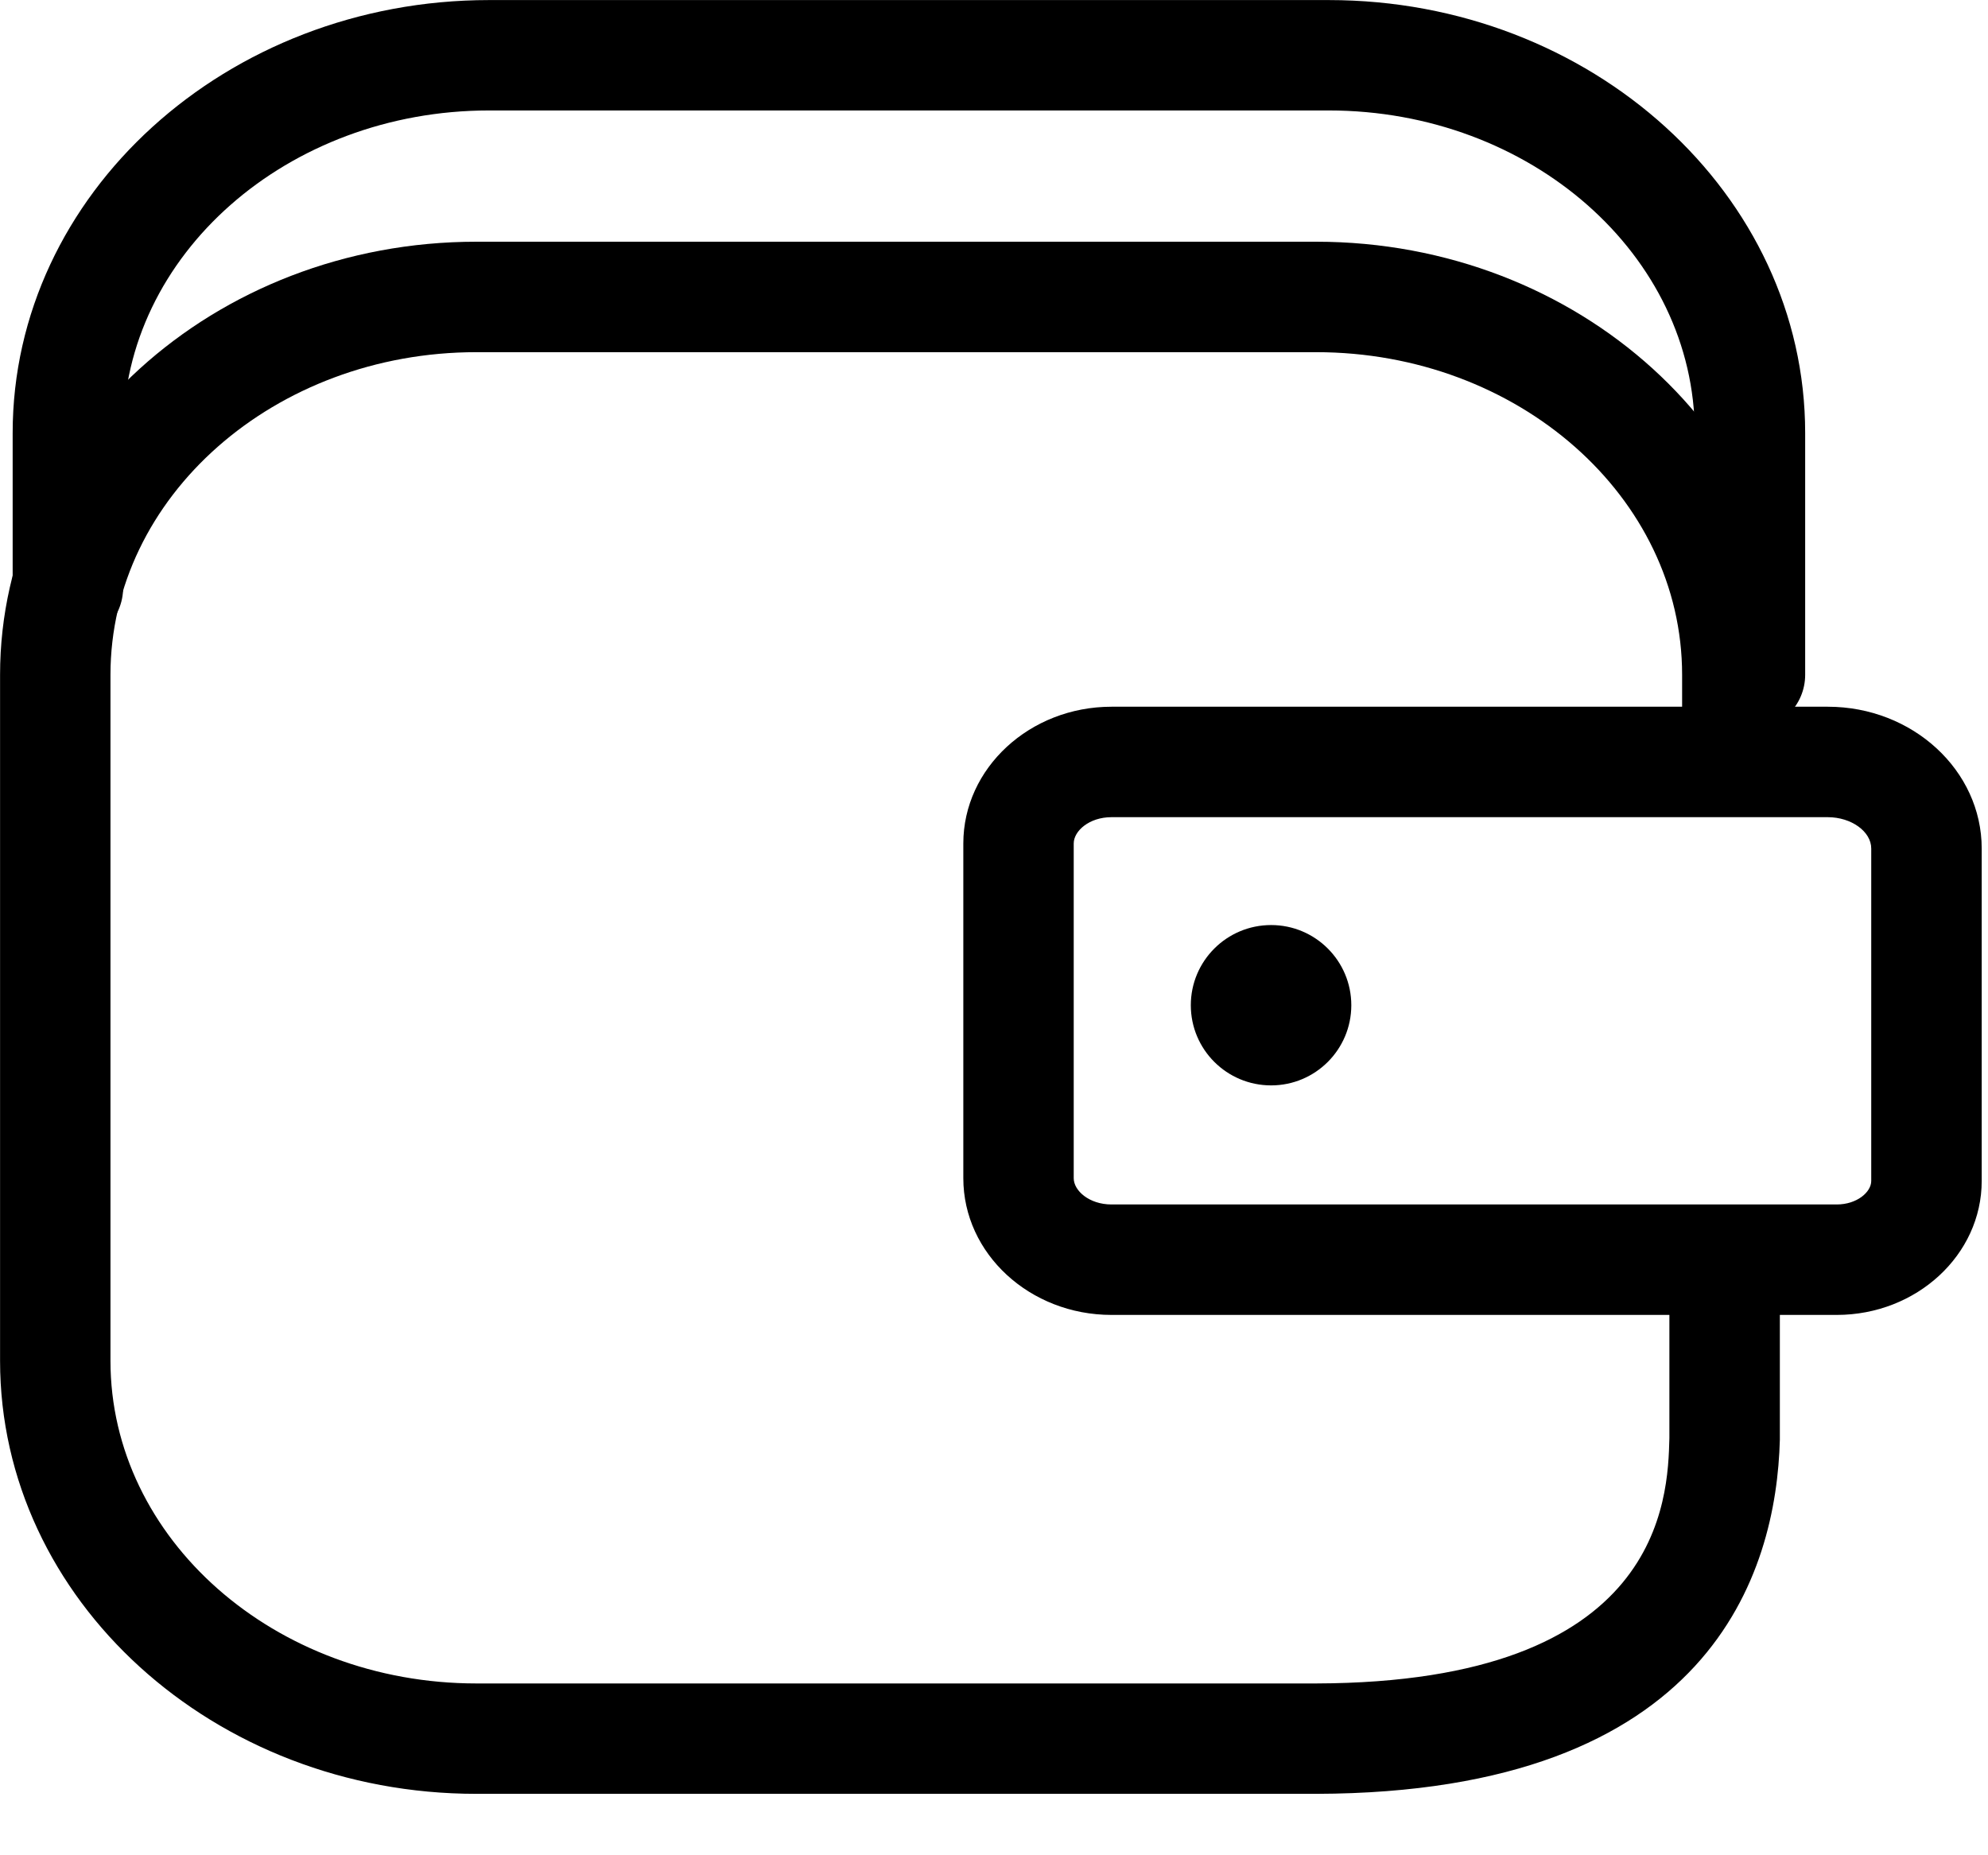 <?xml version="1.0" encoding="UTF-8" standalone="no"?>
<svg width="30px" height="28px" viewBox="0 0 30 28" version="1.1" xmlns="http://www.w3.org/2000/svg" xmlns:xlink="http://www.w3.org/1999/xlink">
    <!-- Generator: Sketch 3.7.2 (28276) - http://www.bohemiancoding.com/sketch -->
    <title>zomato-credits-new-ui</title>
    <desc>Created with Sketch.</desc>
    <defs></defs>
    <g id="Page-1" stroke="none" stroke-width="1" fill="none" fill-rule="evenodd">
        <g id="577-585" transform="translate(-418, -159)" fill="#000000">
            <g id="zomato-credits-new-ui" transform="translate(418, 159)">
                <path d="M19.863,27.073 L7.189,27.073 C3.226,27.073 0.001,24.142 0.001,20.538 L0.001,10.184 C0.001,6.58 3.226,3.648 7.189,3.648 L19.861,3.648 C23.824,3.648 27.049,6.58 27.049,10.184 L27.049,10.97 C27.049,11.432 26.677,11.803 26.218,11.803 C25.756,11.803 25.384,11.432 25.384,10.97 L25.384,10.184 C25.384,7.498 22.906,5.315 19.861,5.315 L7.189,5.315 C4.144,5.315 1.667,7.498 1.667,10.184 L1.667,20.538 C1.667,23.222 4.144,25.407 7.189,25.407 L19.861,25.407 C25.093,25.393 25.168,22.619 25.192,21.705 L25.192,19.602 C25.192,19.142 25.564,18.768 26.026,18.768 C26.486,18.768 26.859,19.142 26.859,19.602 L26.859,21.729 C26.806,23.732 25.824,27.057 19.863,27.073" id="Fill-1"></path>
                <path d="M16.773,12.333 C16.437,12.333 16.203,12.541 16.203,12.73 L16.203,17.782 C16.203,17.97 16.437,18.178 16.773,18.178 L27.717,18.178 C28.023,18.178 28.238,17.991 28.238,17.823 L28.238,12.806 C28.238,12.55 27.938,12.333 27.582,12.333 L16.773,12.333 Z M27.717,19.845 L16.773,19.845 C15.54,19.845 14.537,18.92 14.537,17.782 L14.537,12.73 C14.537,11.593 15.54,10.666 16.773,10.666 L27.582,10.666 C28.863,10.666 29.905,11.627 29.905,12.806 L29.905,17.823 C29.905,18.938 28.923,19.845 27.717,19.845 L27.717,19.845 Z" id="Fill-3"></path>
                <path d="M20.392,15.171 C20.392,15.839 19.85,16.381 19.182,16.381 C18.512,16.381 17.97,15.839 17.97,15.171 C17.97,14.503 18.512,13.961 19.182,13.961 C19.85,13.961 20.392,14.503 20.392,15.171" id="Fill-5"></path>
                <path d="M26.408,11.017 C25.948,11.017 25.575,10.644 25.575,10.184 L25.575,6.535 C25.575,3.85 23.096,1.667 20.051,1.667 L7.381,1.667 C4.336,1.667 1.858,3.85 1.858,6.535 L1.858,8.87 C1.858,9.331 1.484,9.704 1.024,9.704 C0.565,9.704 0.191,9.331 0.191,8.87 L0.191,6.535 C0.191,2.932 3.416,0.001 7.381,0.001 L20.051,0.001 C24.016,0.001 27.241,2.932 27.241,6.535 L27.241,10.184 C27.241,10.644 26.868,11.017 26.408,11.017" id="Fill-7"></path>
            </g>
        </g>
    </g>
</svg>